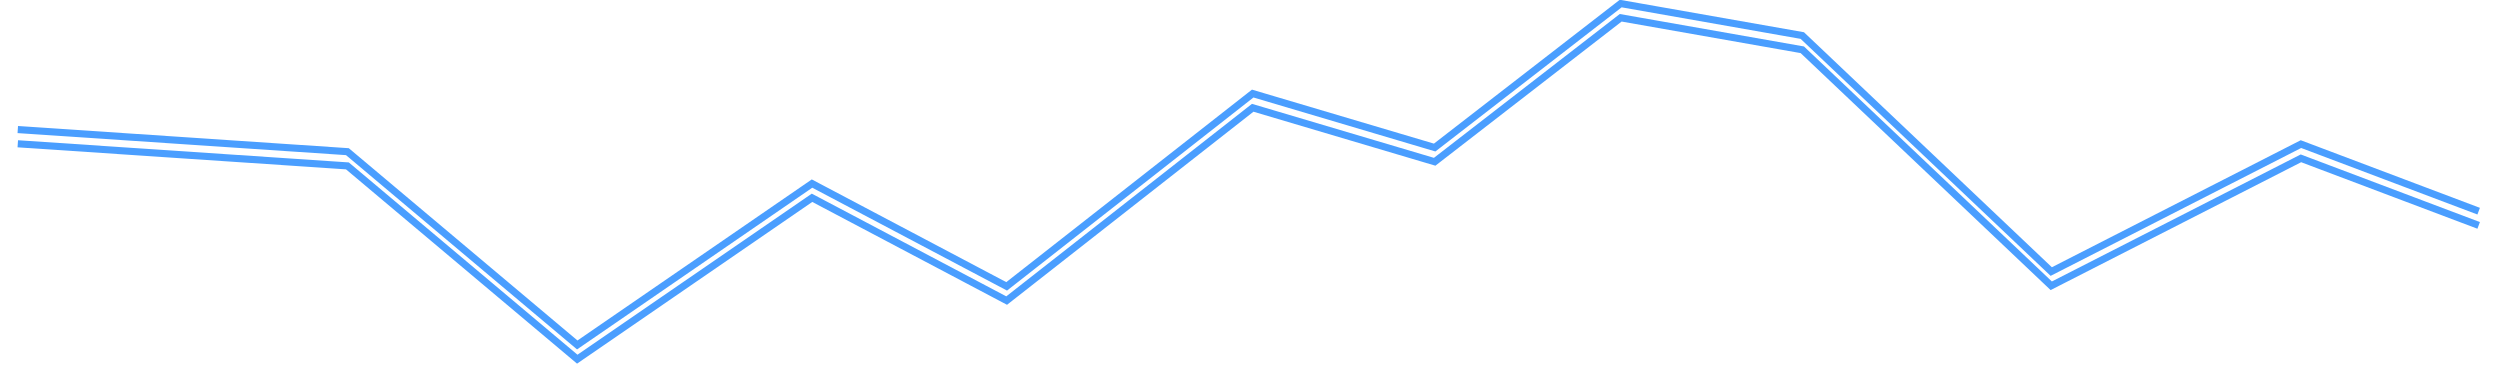 ﻿<?xml version="1.0" encoding="utf-8"?>
<svg version="1.1" xmlns:xlink="http://www.w3.org/1999/xlink" width="703px" height="107px" xmlns="http://www.w3.org/2000/svg">
  <defs>
    <filter x="48px" y="362px" width="703px" height="107px" filterUnits="userSpaceOnUse" id="filter210">
      <feOffset dx="0" dy="4" in="SourceAlpha" result="shadowOffsetInner" />
      <feGaussianBlur stdDeviation="2" in="shadowOffsetInner" result="shadowGaussian" />
      <feComposite in2="shadowGaussian" operator="atop" in="SourceAlpha" result="shadowComposite" />
      <feColorMatrix type="matrix" values="0 0 0 0 0.137  0 0 0 0 0.498  0 0 0 0 0.98  0 0 0 0.204 0  " in="shadowComposite" />
    </filter>
    <g id="widget211">
      <path d="M 0 35.431  L 92.69 41.648  L 157.326 96  L 223.343 50.619  L 278.07 79.522  L 347.263 25.308  L 398.427 40.489  L 450.742 0  L 501.807 8.997  L 571.811 75.361  L 642.026 39.522  L 692 58.382  " stroke-width="2" stroke="#4a9eff" fill="none" transform="matrix(1 0 0 1 53 363 )" />
    </g>
  </defs>
  <g transform="matrix(1 0 0 1 -48 -362 )">
    <use xlink:href="#widget211" filter="url(#filter210)" />
    <use xlink:href="#widget211" />
  </g>
</svg>